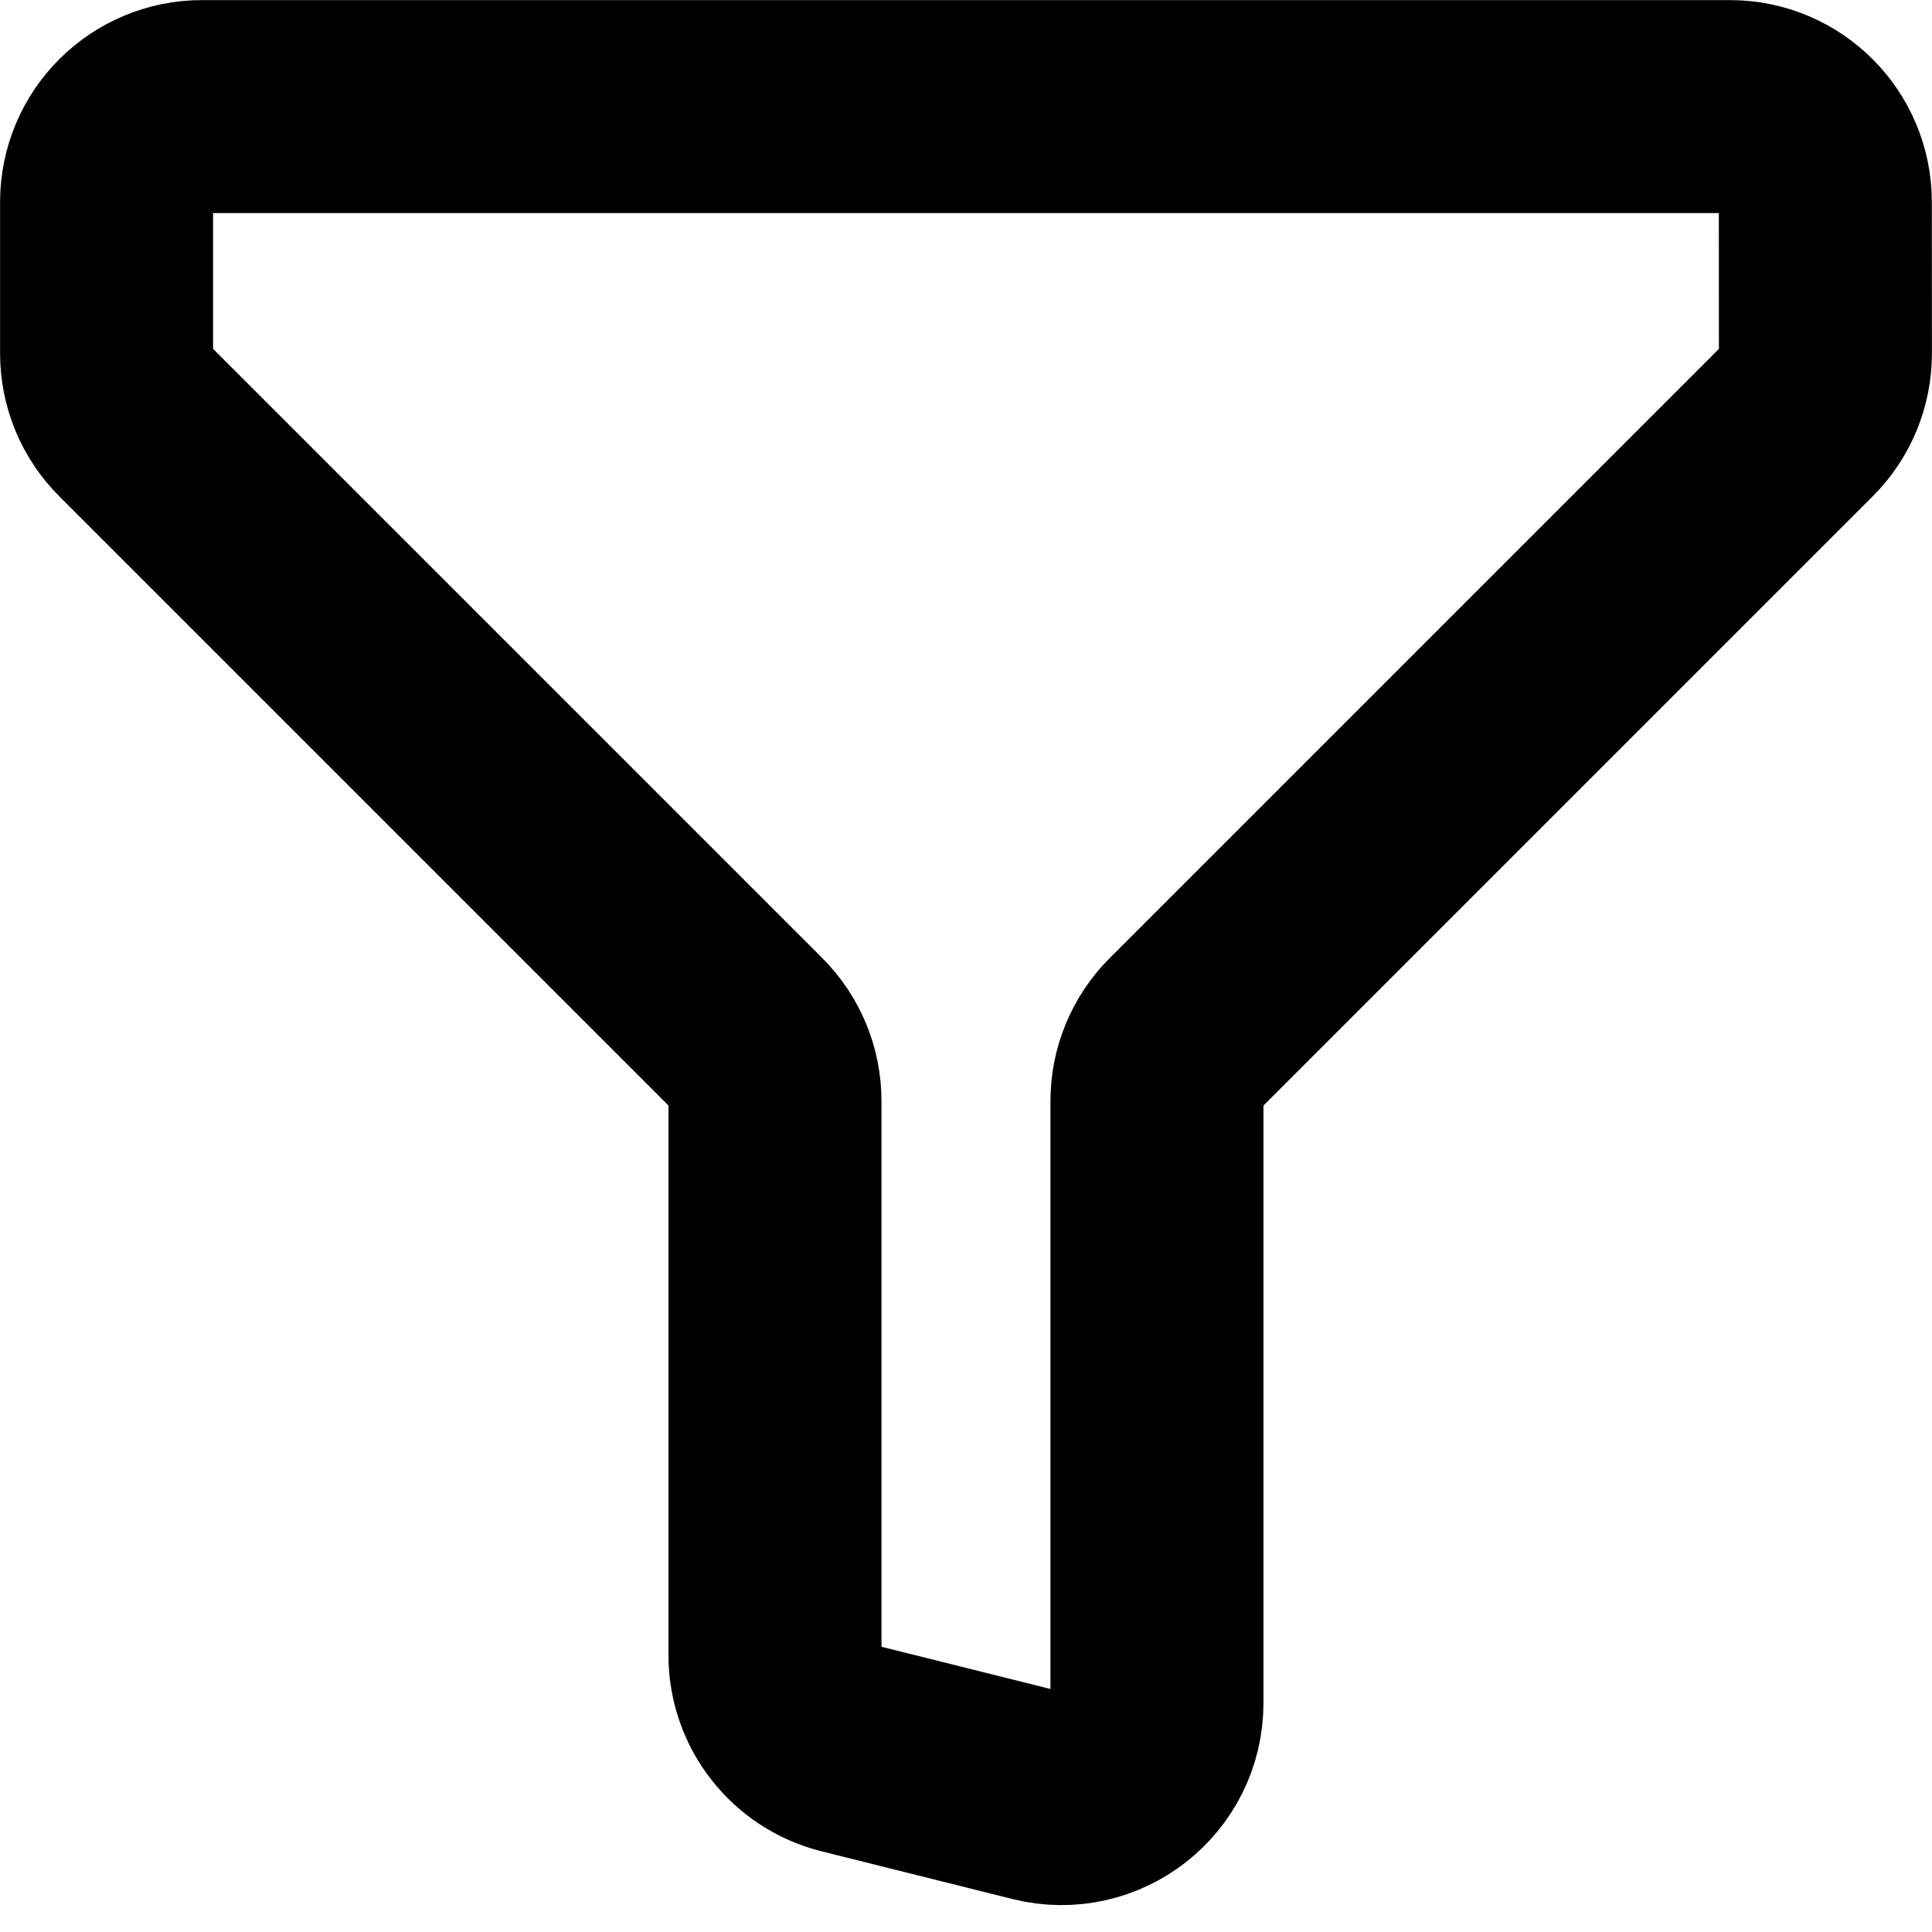<svg width="24" height="24" viewBox="0 0 24 24" fill="none" xmlns="http://www.w3.org/2000/svg">
<path d="M2.511 1.324H21.489C22.144 1.324 22.675 1.855 22.675 2.51L22.676 4.391C22.676 4.706 22.551 5.008 22.328 5.23L14.72 12.838C14.497 13.061 14.372 13.363 14.372 13.677V21.156C14.372 21.928 13.647 22.494 12.898 22.307L10.526 21.714C9.998 21.582 9.627 21.107 9.627 20.563V13.677C9.627 13.363 9.503 13.061 9.28 12.838L1.672 5.23C1.449 5.008 1.324 4.706 1.324 4.391V2.51C1.324 1.855 1.855 1.324 2.511 1.324Z" stroke="black" stroke-width="2.646" stroke-linecap="round" stroke-linejoin="round"/>
</svg>

